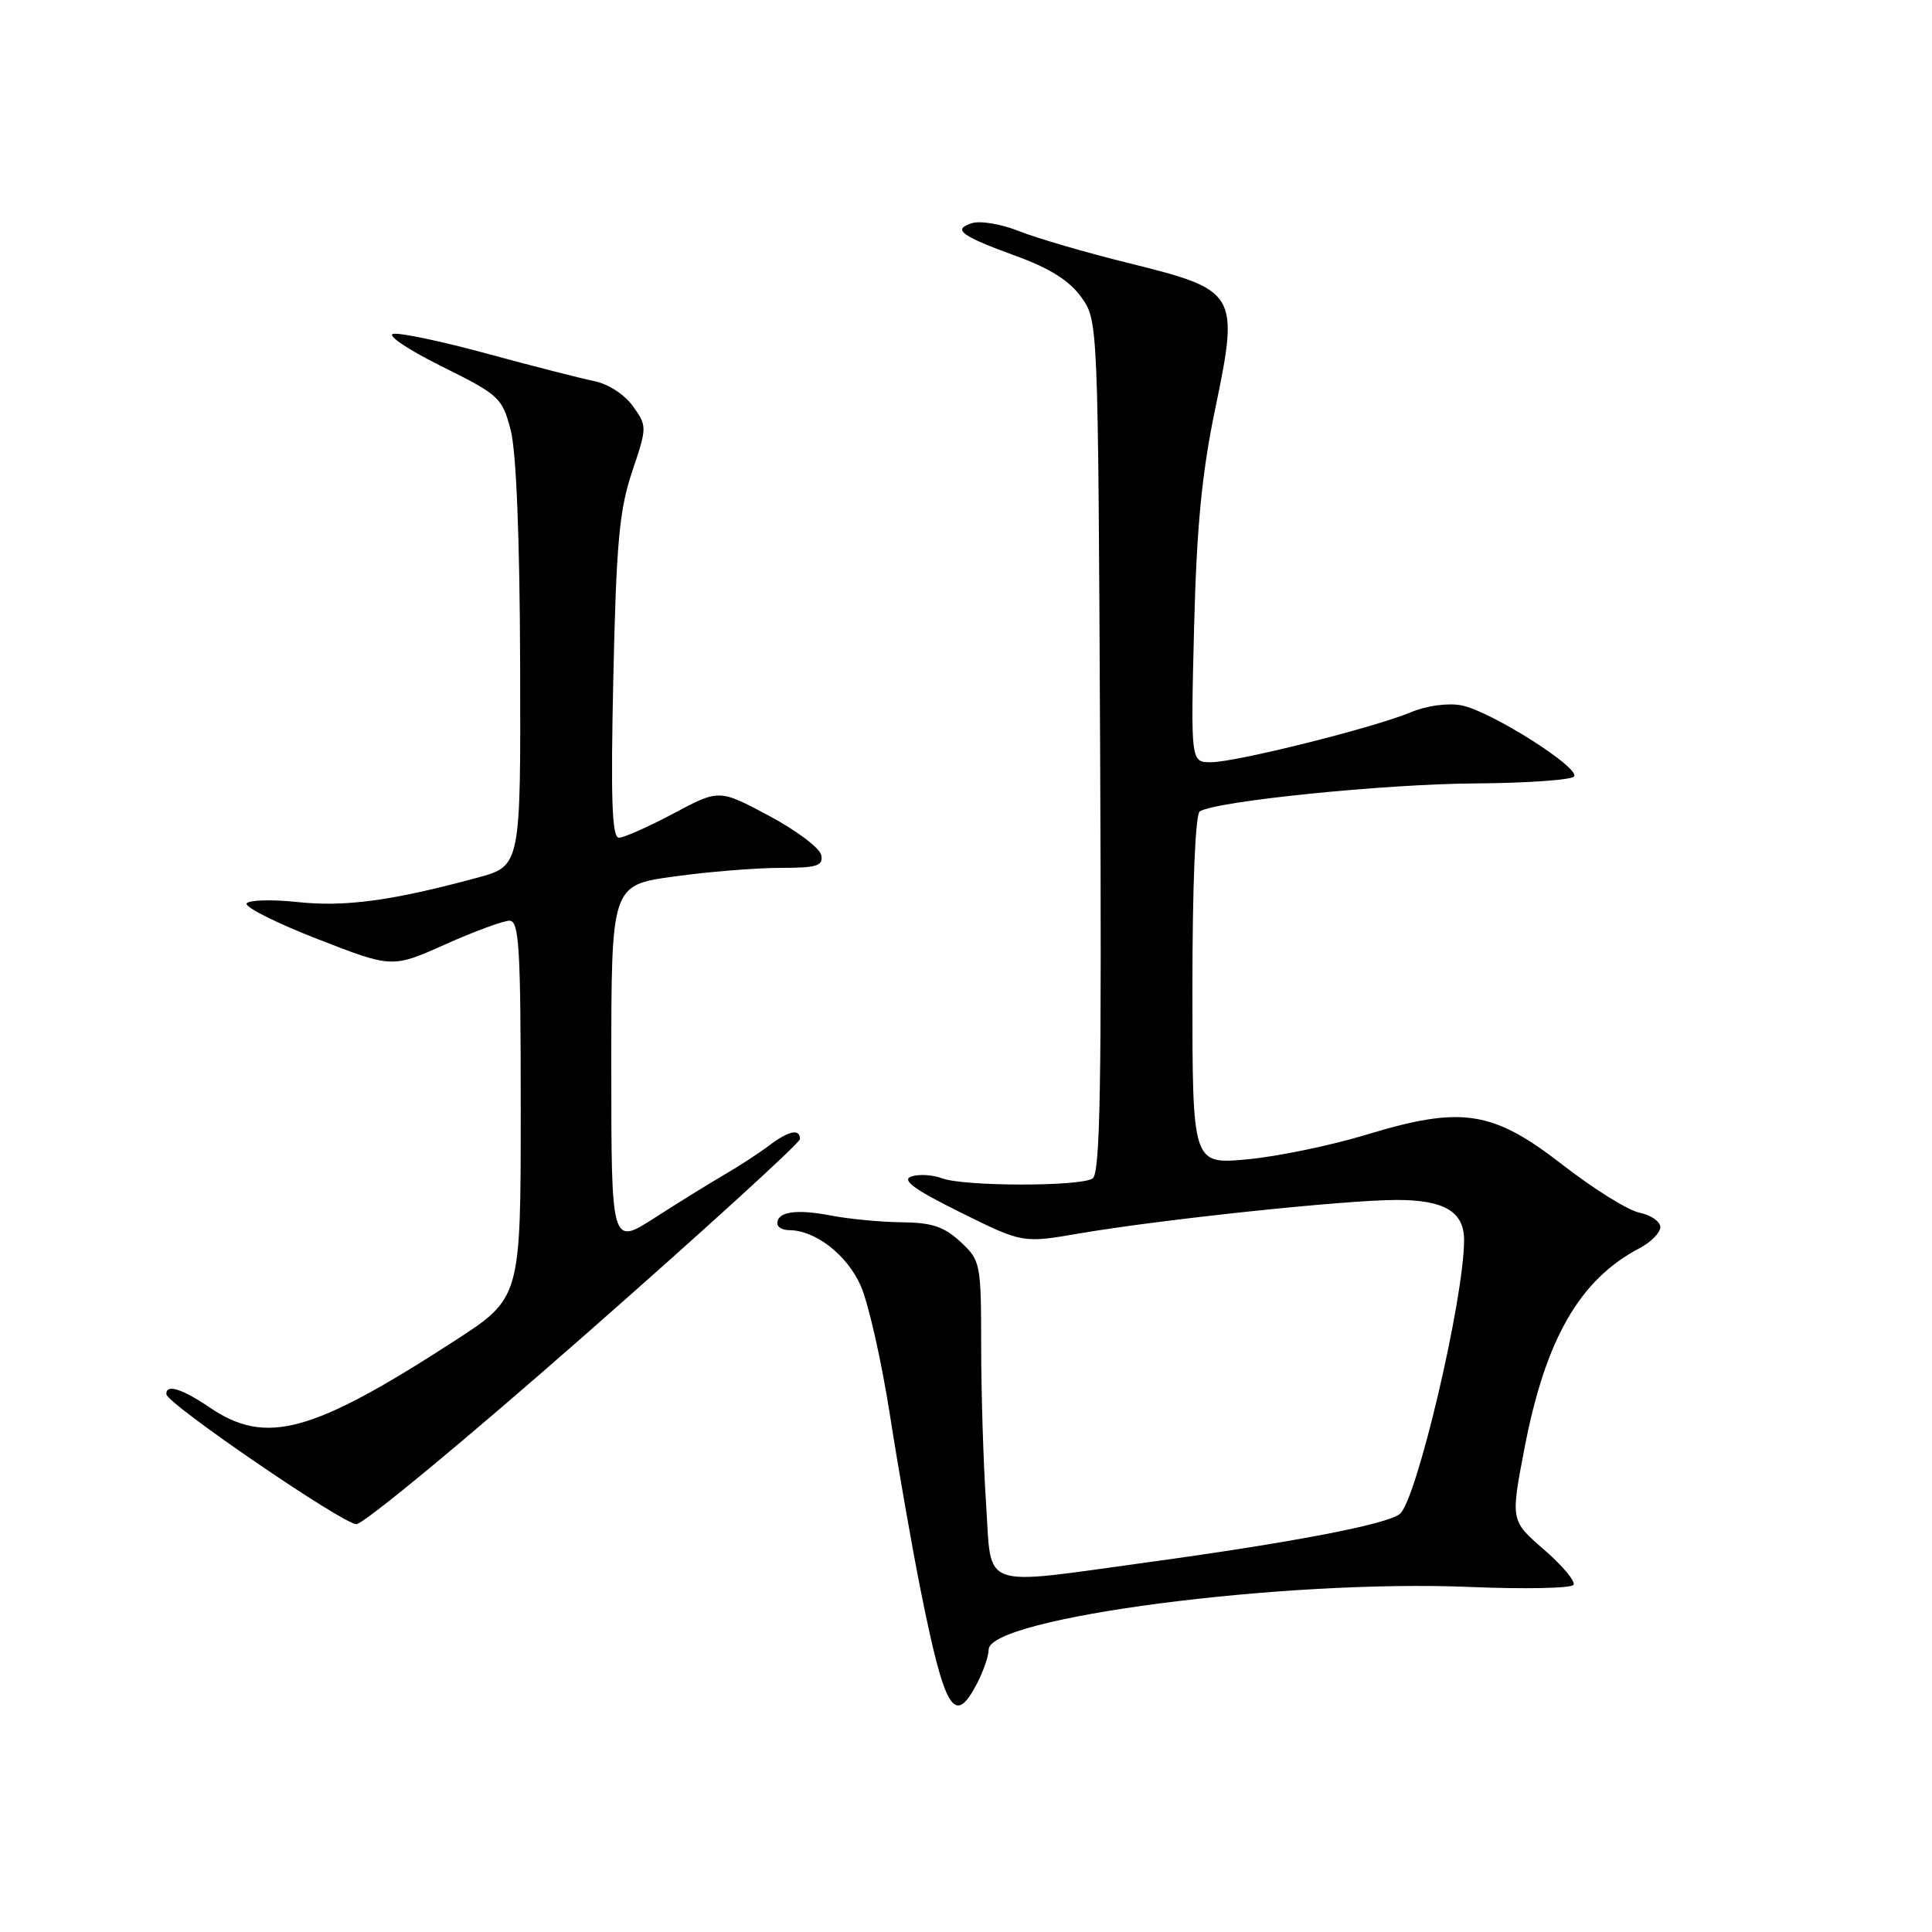 <?xml version="1.0" encoding="UTF-8" standalone="no"?>
<!DOCTYPE svg PUBLIC "-//W3C//DTD SVG 1.1//EN" "http://www.w3.org/Graphics/SVG/1.1/DTD/svg11.dtd" >
<svg xmlns="http://www.w3.org/2000/svg" xmlns:xlink="http://www.w3.org/1999/xlink" version="1.1" viewBox="0 0 256 256">
 <g >
 <path fill="currentColor"
d=" M 129.47 223.05 C 130.31 221.43 131.00 219.42 131.00 218.59 C 131.00 214.36 170.19 209.25 194.74 210.28 C 202.03 210.58 208.22 210.46 208.50 210.00 C 208.78 209.54 207.02 207.44 204.59 205.33 C 200.16 201.50 200.16 201.50 202.00 191.91 C 204.78 177.43 209.31 169.55 217.25 165.39 C 218.76 164.60 220.00 163.34 220.00 162.60 C 220.00 161.86 218.76 161.00 217.25 160.69 C 215.74 160.39 211.18 157.55 207.11 154.39 C 197.78 147.13 193.71 146.50 180.99 150.37 C 176.32 151.79 169.24 153.25 165.25 153.62 C 158.00 154.29 158.00 154.29 158.00 131.20 C 158.00 117.21 158.39 107.88 158.98 107.51 C 161.18 106.15 183.33 103.90 195.28 103.81 C 202.30 103.77 208.29 103.34 208.58 102.88 C 209.32 101.67 197.40 94.16 193.63 93.46 C 191.81 93.12 189.01 93.51 186.94 94.38 C 182.07 96.42 163.75 101.00 160.46 101.00 C 157.78 101.00 157.78 101.00 158.22 83.25 C 158.56 69.85 159.24 62.73 161.02 54.18 C 164.21 38.83 163.98 38.44 149.70 34.90 C 143.94 33.48 137.33 31.55 135.01 30.62 C 132.69 29.69 129.89 29.22 128.79 29.57 C 126.14 30.41 127.28 31.24 134.78 33.98 C 139.13 35.56 141.73 37.22 143.28 39.38 C 145.50 42.50 145.50 42.50 145.77 98.93 C 145.99 143.79 145.79 155.52 144.77 156.16 C 143.07 157.24 127.73 157.22 124.82 156.13 C 123.54 155.66 121.71 155.55 120.73 155.90 C 119.44 156.37 121.17 157.63 127.23 160.63 C 135.50 164.73 135.50 164.73 143.00 163.44 C 153.86 161.58 178.30 159.00 185.06 159.00 C 191.39 159.00 194.00 160.55 194.00 164.32 C 193.99 172.13 187.67 198.98 185.46 200.63 C 183.59 202.02 171.16 204.40 152.03 207.02 C 129.55 210.10 131.42 210.77 130.66 199.25 C 130.30 193.89 130.01 184.46 130.01 178.29 C 130.00 167.36 129.93 167.02 127.26 164.54 C 125.10 162.54 123.45 161.99 119.51 161.96 C 116.75 161.93 112.51 161.53 110.07 161.06 C 105.50 160.18 103.00 160.55 103.00 162.11 C 103.00 162.60 103.70 163.00 104.55 163.00 C 108.02 163.00 112.23 166.26 114.05 170.37 C 115.08 172.70 116.82 180.43 117.93 187.55 C 119.04 194.67 120.87 205.12 122.00 210.76 C 125.20 226.73 126.48 228.83 129.47 223.05 Z  M 77.46 176.93 C 93.16 163.14 106.00 151.44 106.00 150.93 C 106.00 149.50 104.51 149.82 101.88 151.81 C 100.57 152.80 97.92 154.53 96.00 155.64 C 94.08 156.76 89.91 159.33 86.75 161.37 C 81.00 165.06 81.00 165.06 81.00 141.18 C 81.00 117.30 81.00 117.30 89.25 116.15 C 93.79 115.52 100.12 115.00 103.32 115.00 C 108.26 115.00 109.10 114.74 108.82 113.31 C 108.64 112.37 105.52 110.03 101.89 108.09 C 95.29 104.57 95.29 104.57 89.26 107.78 C 85.94 109.55 82.68 111.00 82.01 111.00 C 81.09 111.00 80.91 105.96 81.27 89.75 C 81.66 71.93 82.07 67.53 83.76 62.50 C 85.75 56.59 85.75 56.46 83.87 53.83 C 82.79 52.30 80.59 50.87 78.74 50.50 C 76.96 50.14 70.60 48.51 64.60 46.88 C 58.61 45.24 52.99 44.06 52.10 44.24 C 51.22 44.42 54.10 46.35 58.50 48.53 C 66.17 52.34 66.55 52.69 67.67 57.00 C 68.41 59.84 68.87 71.30 68.92 88.12 C 69.00 114.74 69.00 114.74 63.25 116.30 C 51.99 119.35 45.73 120.20 39.46 119.53 C 36.02 119.16 32.97 119.25 32.68 119.71 C 32.39 120.18 36.61 122.30 42.06 124.42 C 51.96 128.28 51.96 128.28 58.99 125.14 C 62.86 123.41 66.69 122.00 67.51 122.00 C 68.79 122.00 69.00 125.51 69.00 146.99 C 69.00 171.99 69.00 171.99 60.25 177.66 C 41.33 189.91 35.25 191.57 27.79 186.50 C 24.10 184.00 21.96 183.34 22.05 184.75 C 22.14 186.01 45.38 201.91 47.21 201.96 C 48.16 201.98 61.77 190.72 77.46 176.93 Z "/>
</g>
</svg>